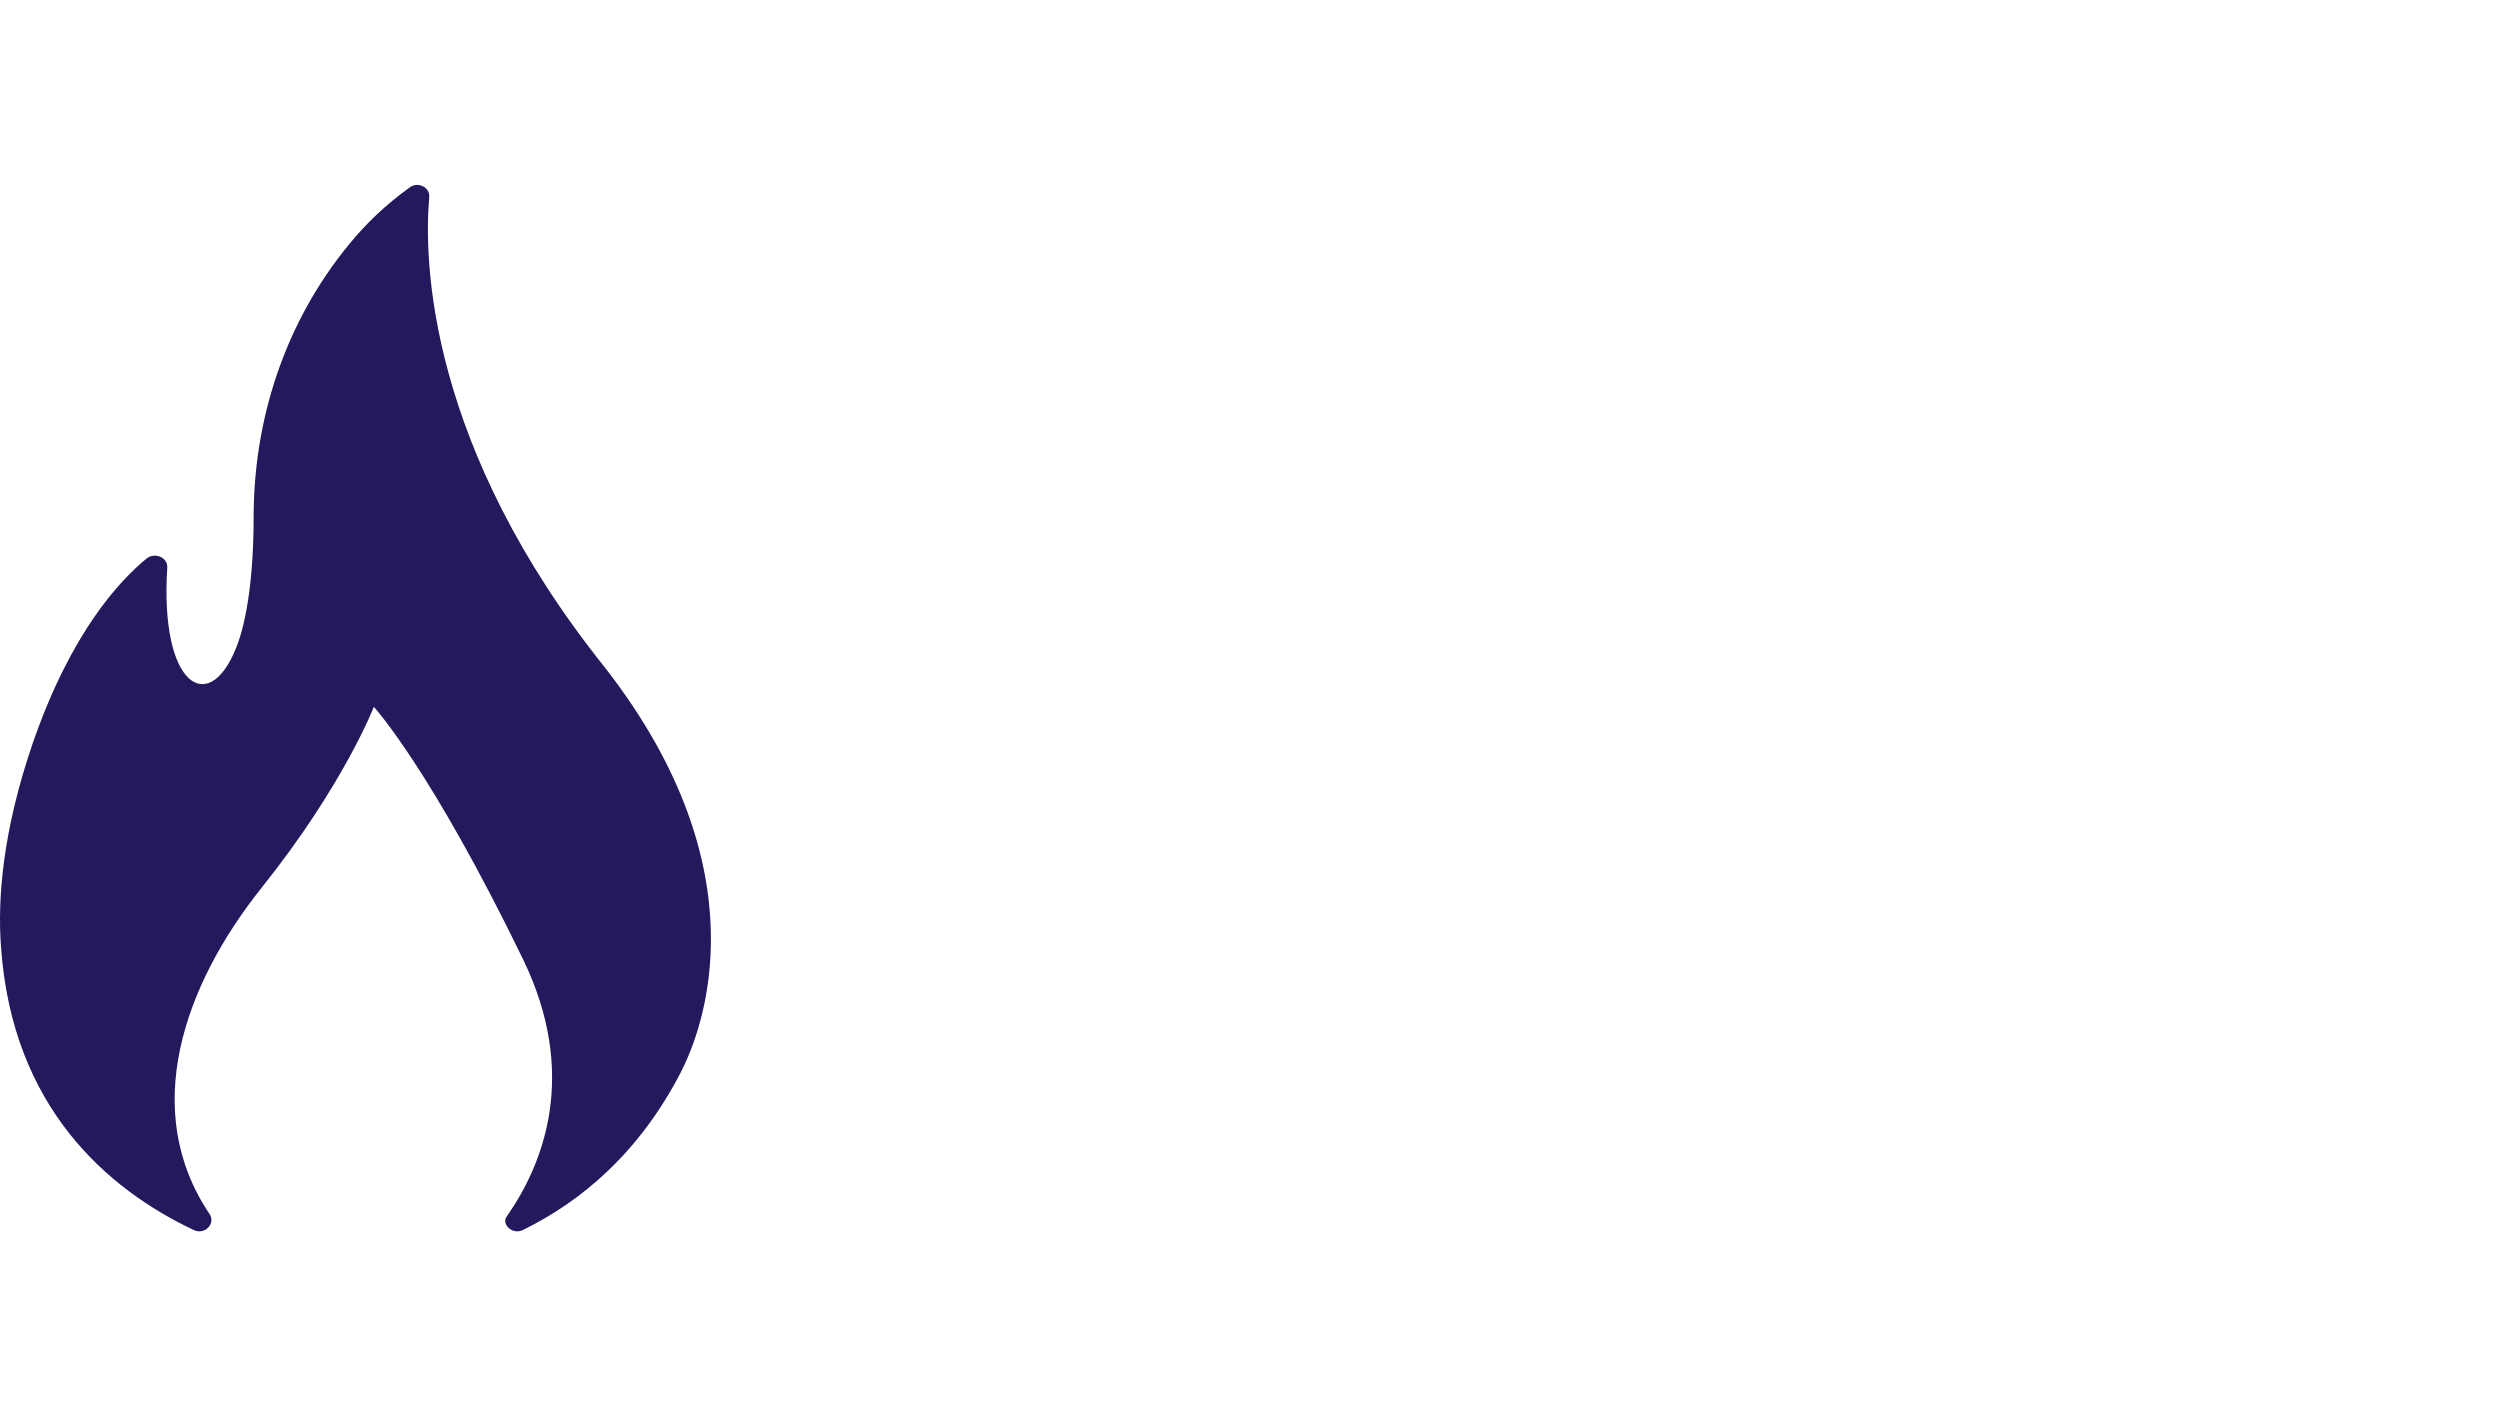 <?xml version="1.0" encoding="UTF-8" standalone="no"?>
<svg xmlns:dc="http://purl.org/dc/elements/1.1/" xmlns:cc="http://creativecommons.org/ns#" xmlns:rdf="http://www.w3.org/1999/02/22-rdf-syntax-ns#" xmlns:svg="http://www.w3.org/2000/svg" xmlns="http://www.w3.org/2000/svg" xmlns:sodipodi="http://sodipodi.sourceforge.net/DTD/sodipodi-0.dtd" xmlns:inkscape="http://www.inkscape.org/namespaces/inkscape" inkscape:version="1.0 (4035a4fb49, 2020-05-01)" sodipodi:docname="flamme_neu.svg" id="svg8" version="1.1" viewBox="0 0 529.167 299.773" height="1133" width="2000">
  <defs id="defs2"></defs>
  <g id="layer1" inkscape:groupmode="layer" inkscape:label="Ebene 1">
    <path id="path155" d="m 110.731,260.33 c 12.125,-5.963 24.448,-16.1 33.393,-33.393 4.572,-8.944 17.69,-42.337 -16.1,-85.668 C 90.656,94.56 89.662,55.403 90.855,41.688 c 0.199,-1.988 -2.385,-3.379 -4.174,-1.988 -4.969,3.578 -9.143,7.553 -12.721,11.926 -13.914,16.895 -20.274,37.567 -20.274,57.841 0,12.125 -1.391,22.063 -3.776,27.827 -5.764,14.311 -16.1,7.951 -14.51,-17.094 0.199,-2.186 -2.584,-3.379 -4.373,-1.988 -5.764,4.77 -15.901,15.504 -24.051,38.958 -6.36,18.485 -7.553,32.995 -6.758,43.331 2.385,33.989 22.659,51.281 40.747,59.828 2.385,1.193 4.77,-1.391 3.379,-3.379 -14.709,-21.864 -5.565,-48.3 11.131,-69.17 17.293,-21.665 23.653,-38.163 23.653,-38.163 0,0 11.926,12.92 31.604,53.468 11.727,24.249 4.373,43.132 -3.379,54.263 -1.391,1.59 0.994,4.174 3.379,2.981 z" class="st0" style="fill:#24195d;fill-opacity:1;stroke-width:1.988"></path>
  </g>
  <style type="text/css" id="style10">
	.st0{fill:#003D7C;}
</style>
  <style type="text/css" id="style56">
	.st0{fill:#003D7C;}
</style>
  <style type="text/css" id="style72">
	.st0{fill:#A31747;}
	.st1{fill:#003D7C;}
</style>
  <style type="text/css" id="style123">
	.st0{fill:#A31747;}
	.st1{fill:#003D7C;}
</style>
  <style type="text/css" id="style153">
	.st0{fill:#003D7C;}
</style>
  <style type="text/css" id="style166">
	.st0{fill:#A31747;}
	.st1{fill:#003D7C;}
	.st2{fill:#FFFFFF;}
</style>
  <style type="text/css" id="style205">
	.st0{fill:#003D7C;}
</style>
  <style type="text/css" id="style221">
	.st0{fill:#A31747;}
	.st1{fill:#003D7C;}
	.st2{fill:#E7E7E8;}
</style>
  <style type="text/css" id="style272">
	.st0{fill:#003D7C;}
</style>
  <style type="text/css" id="style288">
	.st0{fill:#003D7C;}
</style>
  <style type="text/css" id="style307">
	.st0{fill:#003D7C;}
	.st1{fill:none;stroke:#FFFFFF;stroke-width:4.628;stroke-miterlimit:10;}
	.st2{fill:#FFFFFF;}
</style>
  <style type="text/css" id="style353">
	.st0{fill:#003D7C;}
</style>
  <style type="text/css" id="style377">
	.st0{fill:#003D7C;}
	.st1{fill:#003D7C;stroke:#FFFFFF;stroke-width:5.104;stroke-linecap:round;stroke-linejoin:round;stroke-miterlimit:10;}
</style>
  <style type="text/css" id="style411">
	.st0{fill:#003D7C;}
</style>
</svg>
